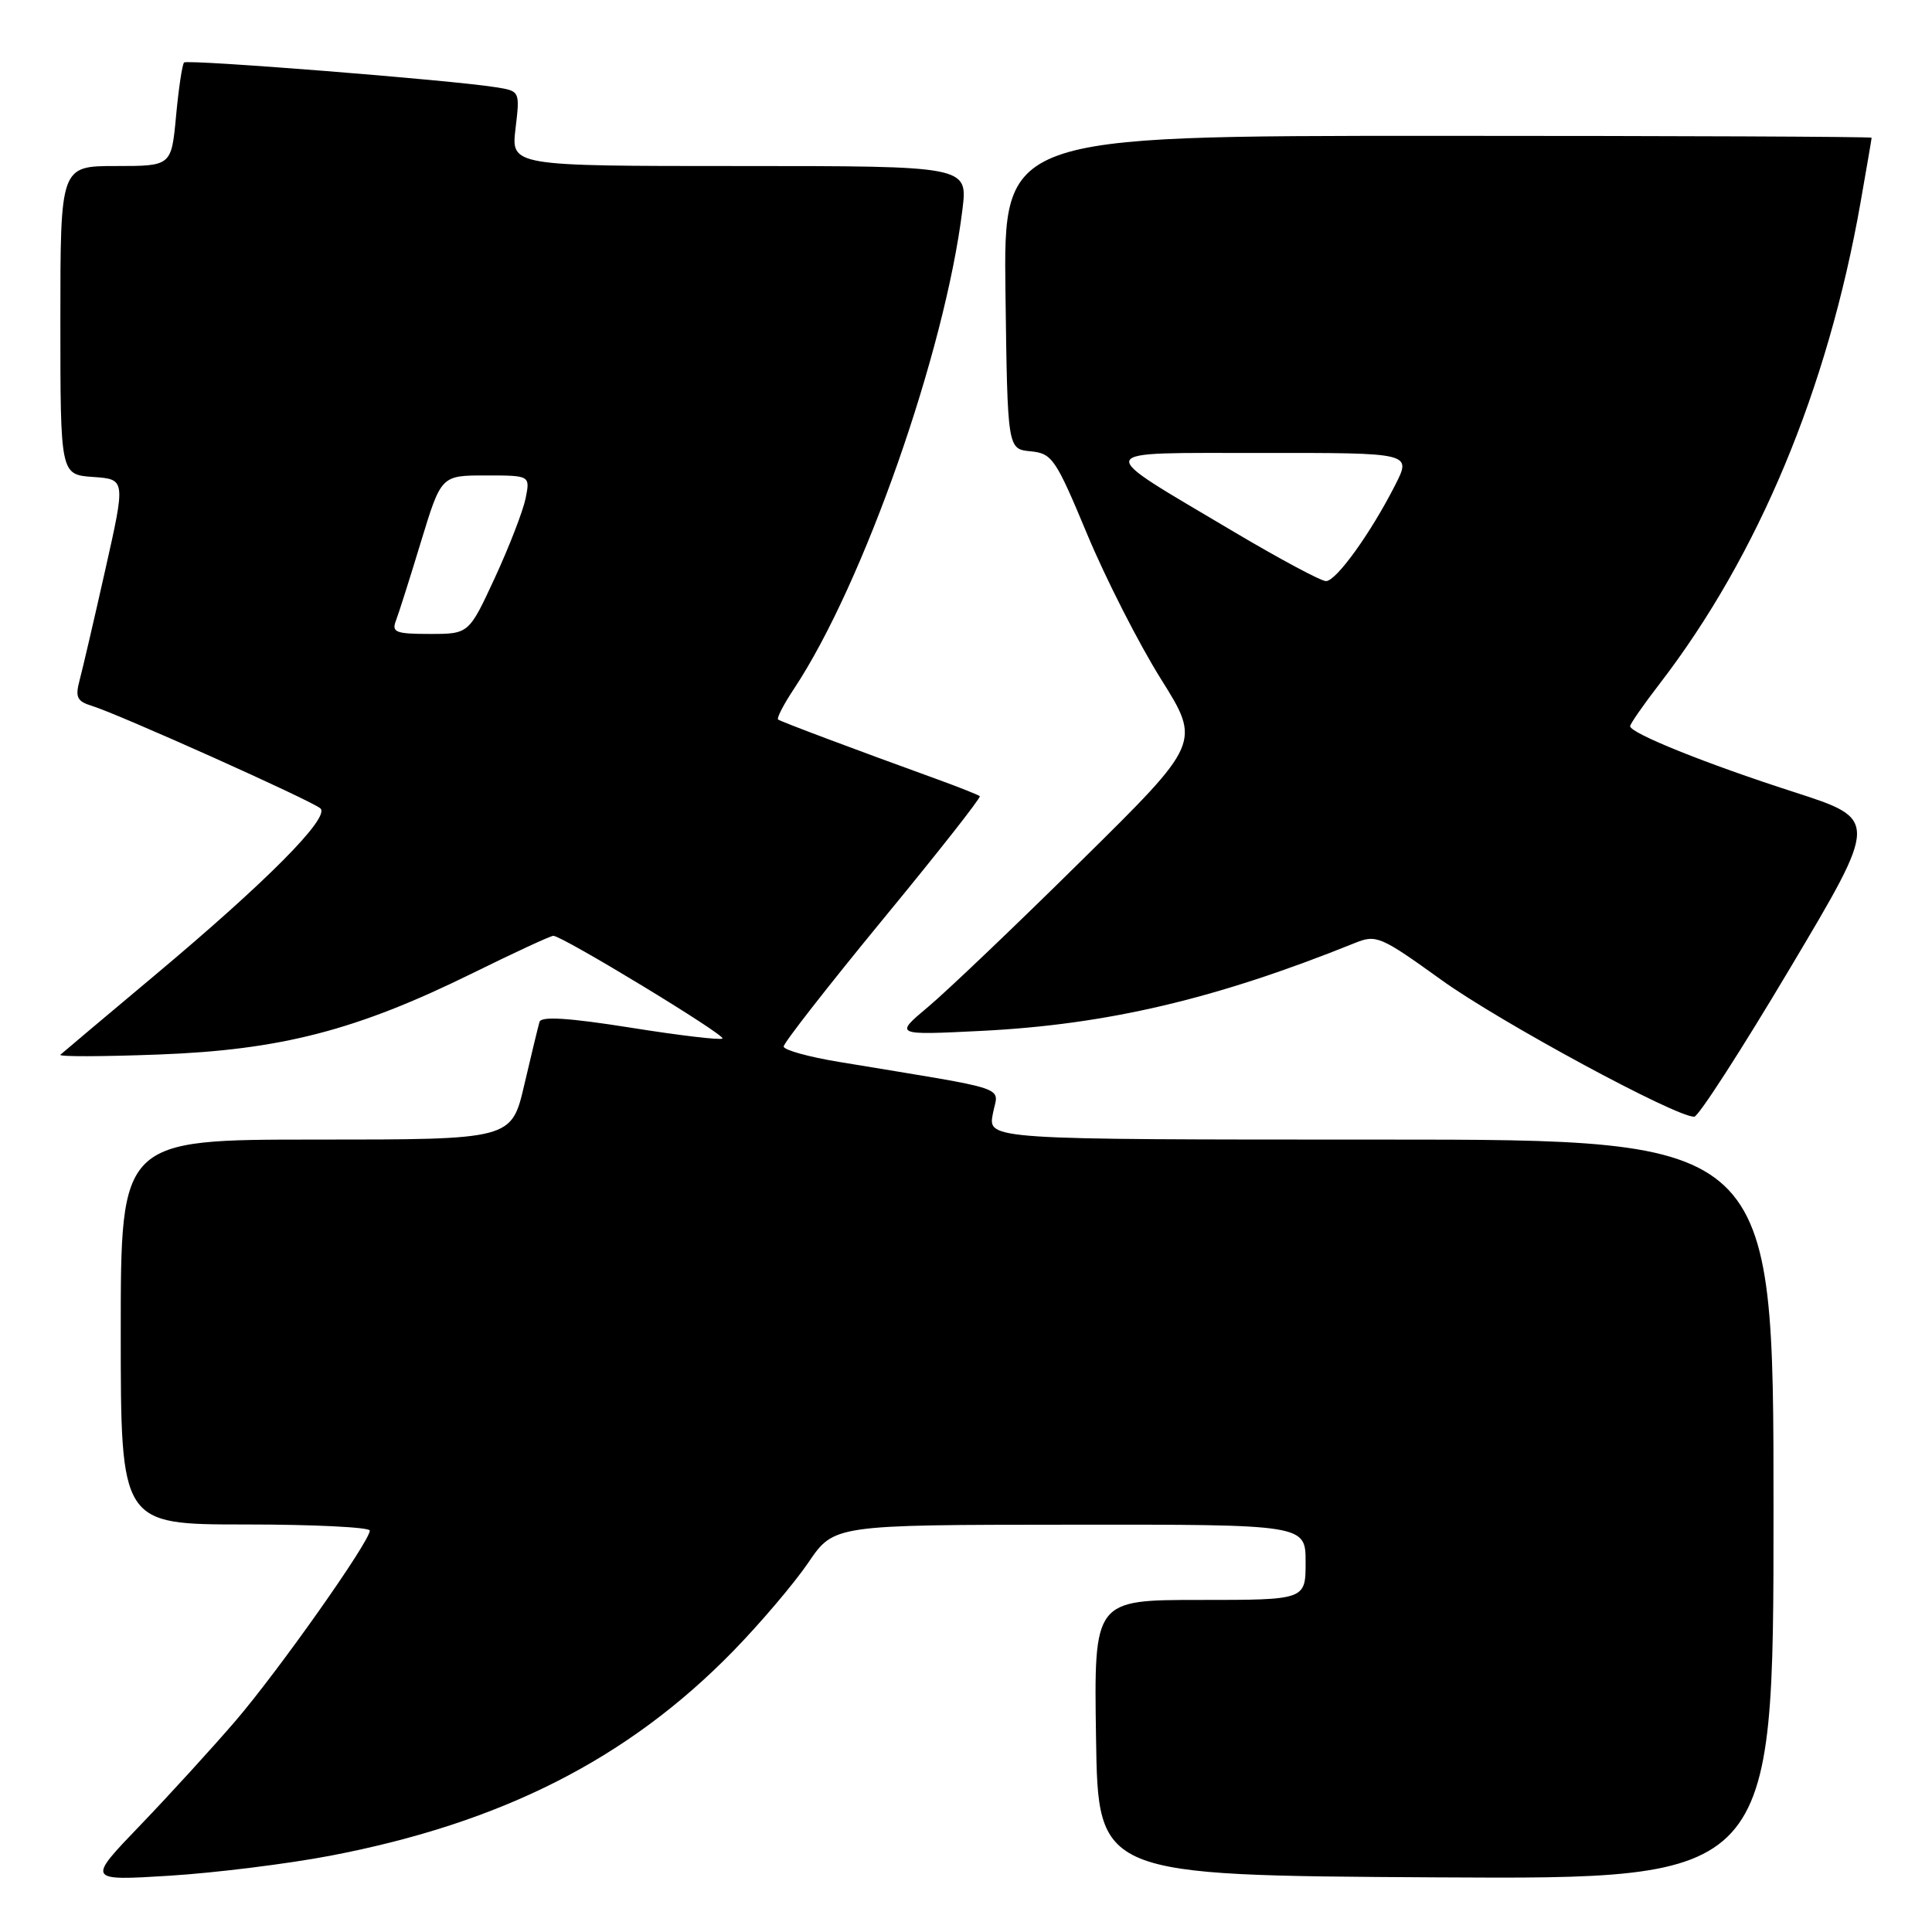 <?xml version="1.0" encoding="UTF-8" standalone="no"?>
<!DOCTYPE svg PUBLIC "-//W3C//DTD SVG 1.1//EN" "http://www.w3.org/Graphics/SVG/1.1/DTD/svg11.dtd" >
<svg xmlns="http://www.w3.org/2000/svg" xmlns:xlink="http://www.w3.org/1999/xlink" version="1.1" viewBox="0 0 256 256">
 <g >
 <path fill="currentColor"
d=" M 43.84 245.88 C 66.52 241.53 83.21 233.05 97.11 218.82 C 100.74 215.10 105.24 209.80 107.11 207.05 C 110.50 202.05 110.50 202.05 141.75 202.03 C 173.00 202.00 173.00 202.00 173.00 207.00 C 173.00 212.00 173.00 212.00 158.98 212.00 C 144.95 212.00 144.95 212.00 145.23 230.25 C 145.50 248.50 145.50 248.50 190.25 248.76 C 235.00 249.02 235.00 249.02 235.00 200.01 C 235.00 151.00 235.00 151.00 182.95 151.00 C 130.91 151.00 130.91 151.00 131.55 147.61 C 132.26 143.81 134.58 144.59 111.18 140.71 C 107.16 140.05 103.85 139.13 103.84 138.67 C 103.82 138.22 109.74 130.64 116.98 121.83 C 124.23 113.03 130.01 105.68 129.83 105.50 C 129.65 105.33 127.03 104.29 124.00 103.19 C 112.96 99.19 103.49 95.63 103.10 95.34 C 102.89 95.17 103.84 93.32 105.24 91.22 C 114.43 77.33 125.21 46.61 127.53 27.75 C 128.23 22.00 128.23 22.00 97.98 22.00 C 67.72 22.00 67.72 22.00 68.31 17.04 C 68.90 12.07 68.90 12.07 65.70 11.56 C 59.83 10.61 24.83 7.84 24.39 8.28 C 24.15 8.52 23.67 11.70 23.33 15.36 C 22.71 22.00 22.71 22.00 15.36 22.00 C 8.00 22.00 8.00 22.00 8.00 42.45 C 8.00 62.89 8.00 62.89 12.33 63.20 C 16.65 63.50 16.65 63.50 13.95 75.50 C 12.47 82.10 10.93 88.70 10.54 90.16 C 9.95 92.38 10.21 92.93 12.17 93.53 C 15.84 94.67 41.39 106.13 42.46 107.12 C 43.75 108.33 35.34 116.81 20.50 129.24 C 13.90 134.77 8.28 139.50 8.00 139.76 C 7.72 140.03 13.57 140.01 21.00 139.73 C 37.20 139.13 47.25 136.52 62.58 128.97 C 68.12 126.24 72.95 124.00 73.32 124.00 C 74.50 124.00 96.18 137.16 95.73 137.61 C 95.49 137.85 90.01 137.20 83.56 136.17 C 75.36 134.87 71.72 134.64 71.49 135.40 C 71.31 136.01 70.40 139.76 69.47 143.75 C 67.78 151.00 67.78 151.00 41.89 151.00 C 16.00 151.00 16.00 151.00 16.00 176.50 C 16.00 202.00 16.00 202.00 32.50 202.00 C 41.58 202.00 49.00 202.37 49.00 202.81 C 49.00 204.25 36.97 221.30 31.23 228.00 C 28.16 231.57 22.47 237.81 18.58 241.86 C 11.50 249.22 11.50 249.22 22.50 248.54 C 28.55 248.16 38.15 246.97 43.84 245.88 Z  M 237.21 128.26 C 248.93 108.57 248.93 108.57 237.71 104.95 C 226.09 101.21 216.00 97.15 216.00 96.22 C 216.00 95.93 217.76 93.39 219.92 90.59 C 232.98 73.60 242.17 51.59 246.52 26.89 C 247.33 22.28 248.00 18.39 248.00 18.25 C 248.00 18.11 222.12 18.00 190.48 18.00 C 132.96 18.00 132.96 18.00 133.23 38.75 C 133.50 59.50 133.50 59.50 136.55 59.80 C 139.42 60.08 139.87 60.75 144.05 70.77 C 146.50 76.65 150.89 85.27 153.81 89.94 C 159.13 98.42 159.13 98.42 143.31 114.02 C 134.62 122.61 125.47 131.33 123.00 133.40 C 118.50 137.17 118.50 137.17 130.00 136.60 C 146.70 135.77 161.10 132.38 179.51 124.96 C 182.37 123.80 182.92 124.04 191.01 129.86 C 198.72 135.41 222.07 148.04 224.50 147.97 C 225.05 147.96 230.77 139.09 237.21 128.26 Z  M 52.46 82.25 C 52.83 81.29 54.33 76.56 55.79 71.75 C 58.46 63.00 58.46 63.00 64.35 63.00 C 70.25 63.00 70.25 63.00 69.65 66.02 C 69.31 67.68 67.49 72.41 65.59 76.52 C 62.13 84.00 62.13 84.00 56.96 84.00 C 52.44 84.00 51.87 83.78 52.46 82.25 Z  M 163.50 70.47 C 144.56 59.21 144.26 60.05 167.27 60.02 C 187.04 60.00 187.04 60.00 184.88 64.25 C 181.64 70.63 177.06 77.00 175.70 77.00 C 175.04 77.00 169.55 74.06 163.50 70.47 Z "/>
</g>
</svg>